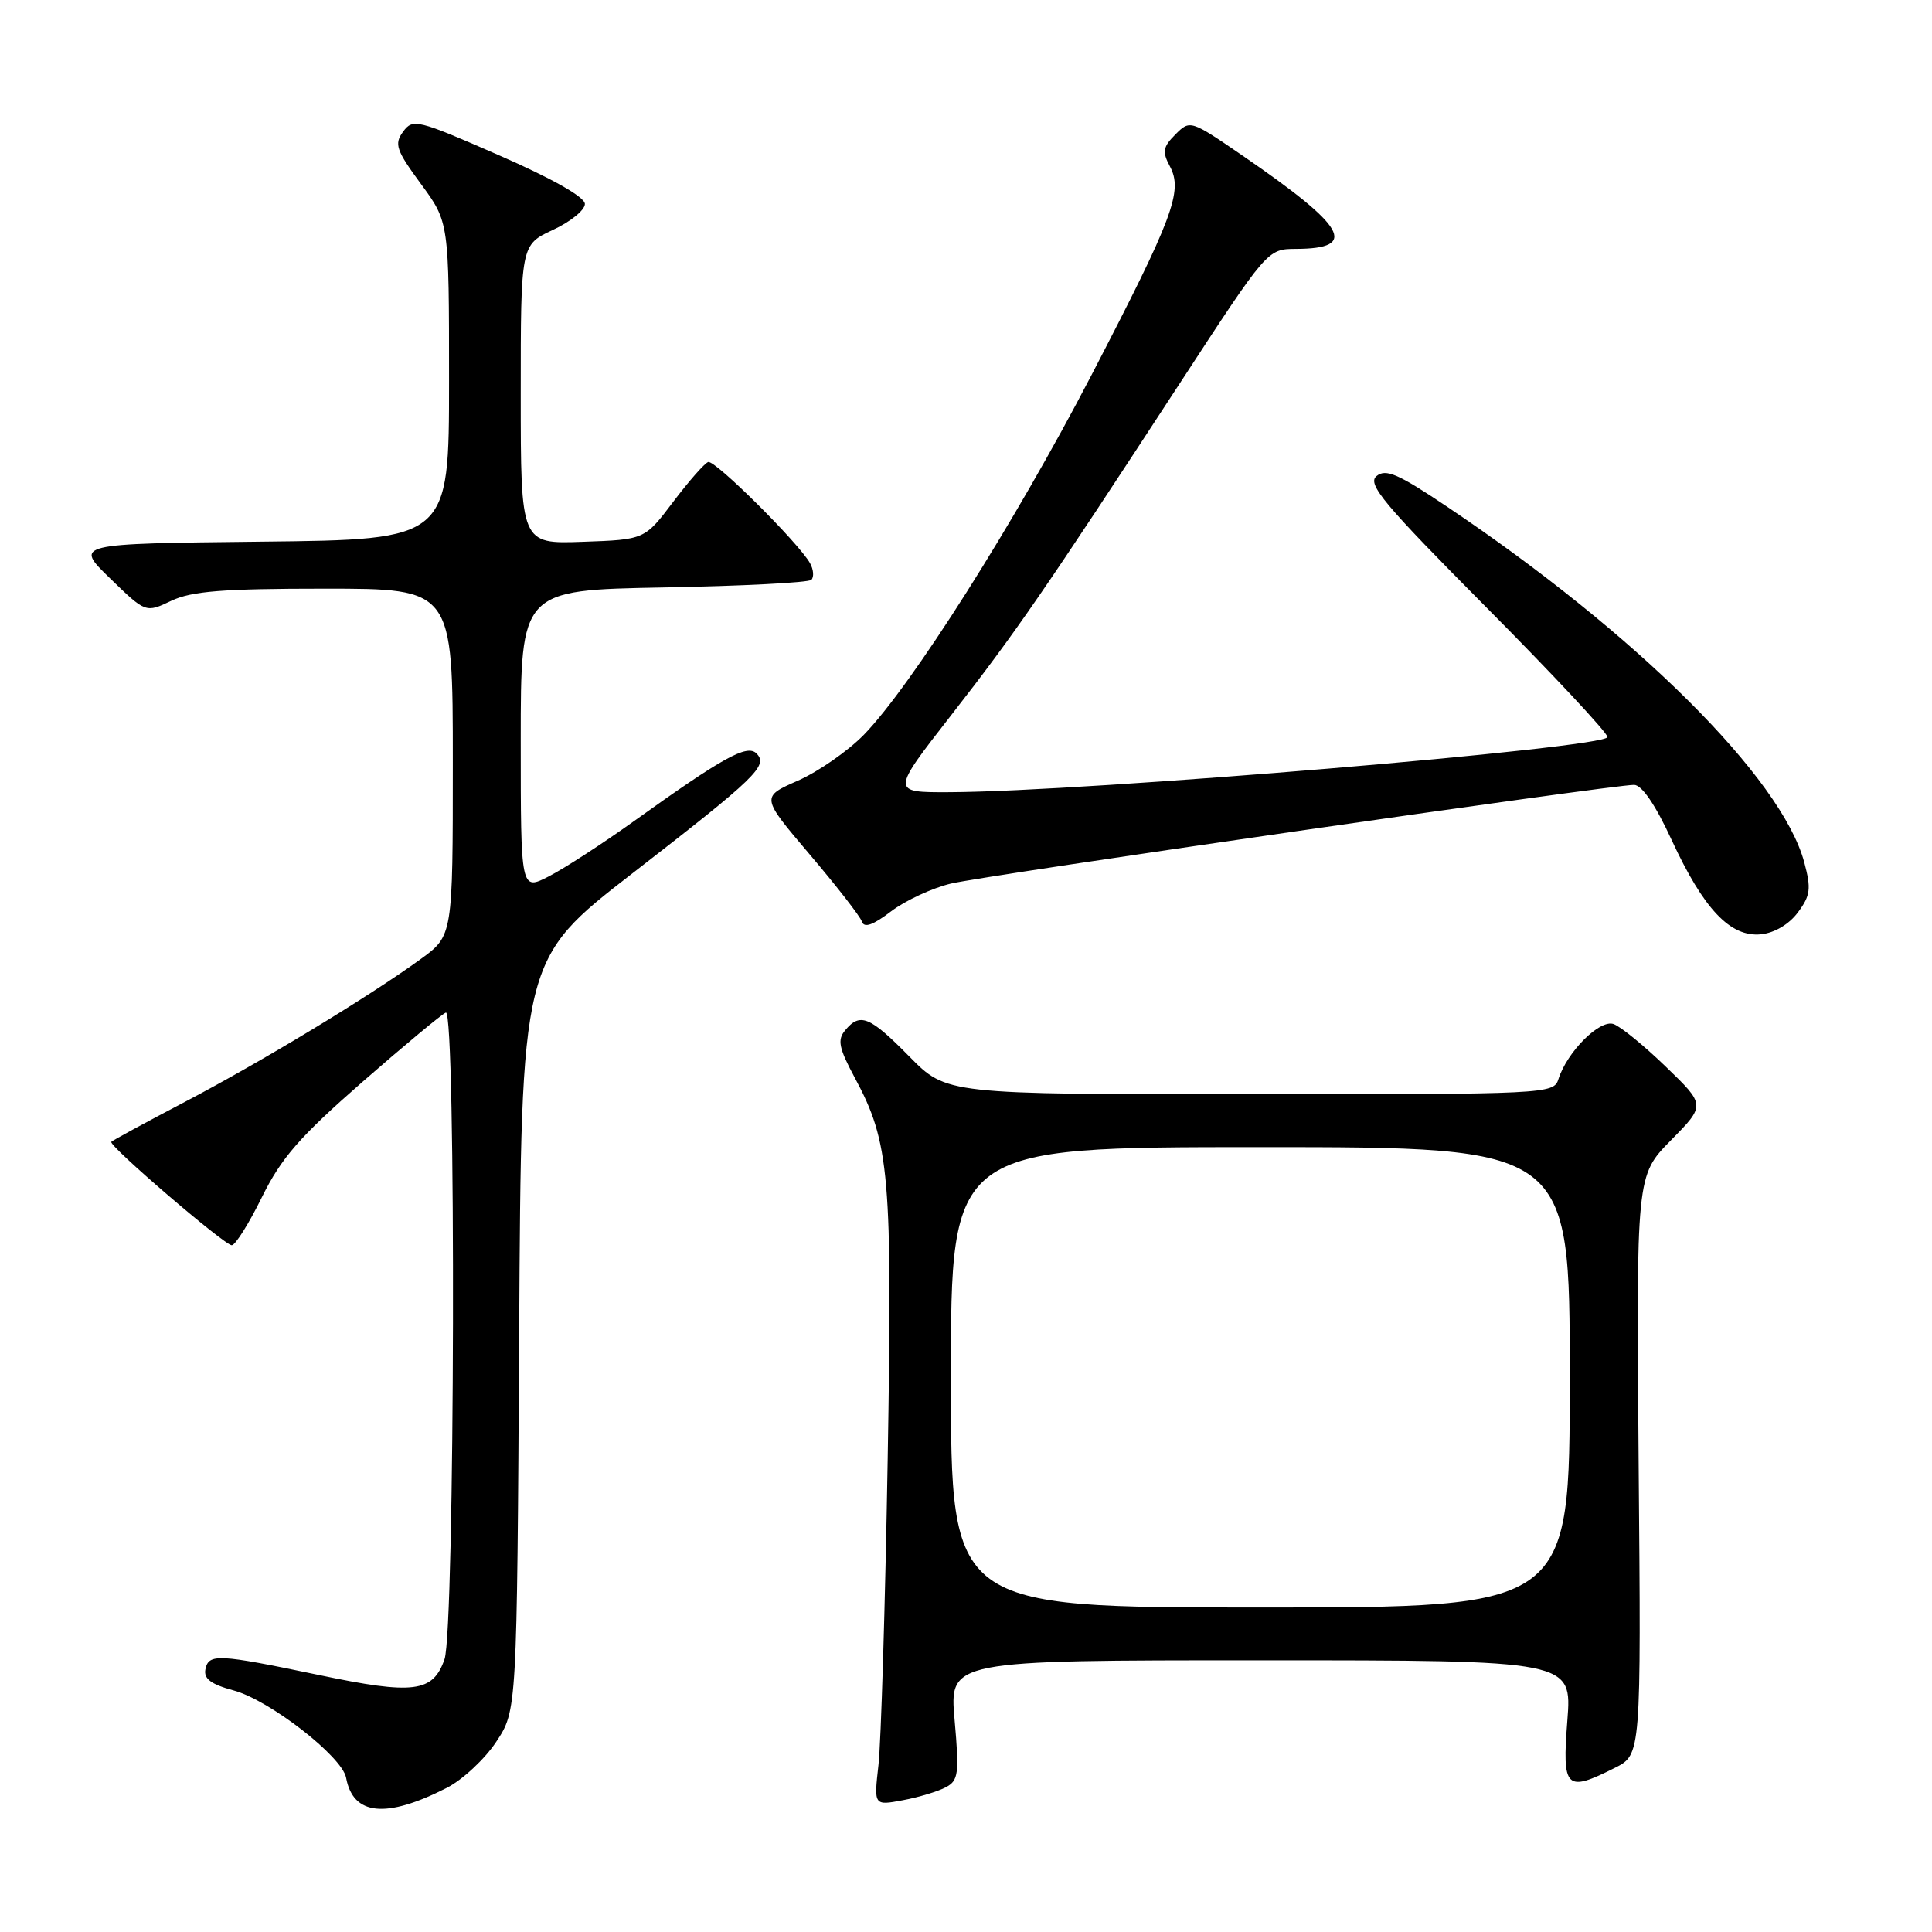 <?xml version="1.0" encoding="UTF-8" standalone="no"?>
<!DOCTYPE svg PUBLIC "-//W3C//DTD SVG 1.1//EN" "http://www.w3.org/Graphics/SVG/1.1/DTD/svg11.dtd" >
<svg xmlns="http://www.w3.org/2000/svg" xmlns:xlink="http://www.w3.org/1999/xlink" version="1.1" viewBox="0 0 256 256">
 <g >
 <path fill="currentColor"
d=" M 59.20 236.90 C 61.29 235.83 64.24 233.09 65.75 230.80 C 68.50 226.65 68.50 226.65 68.79 176.89 C 69.07 127.13 69.07 127.13 83.79 115.73 C 100.27 102.96 101.84 101.44 100.23 99.83 C 98.99 98.59 95.79 100.36 84.00 108.81 C 79.88 111.76 74.81 115.05 72.75 116.11 C 69.00 118.04 69.00 118.04 69.00 98.11 C 69.00 78.19 69.00 78.19 87.92 77.84 C 98.32 77.65 107.14 77.20 107.51 76.83 C 107.88 76.45 107.80 75.46 107.33 74.62 C 105.81 71.92 94.74 60.92 93.84 61.22 C 93.36 61.38 91.27 63.76 89.19 66.51 C 85.42 71.50 85.42 71.50 77.21 71.79 C 69.00 72.08 69.00 72.08 69.00 52.26 C 69.00 32.45 69.00 32.45 73.25 30.47 C 75.59 29.39 77.50 27.84 77.50 27.03 C 77.50 26.11 73.22 23.68 66.13 20.58 C 55.29 15.83 54.70 15.69 53.41 17.45 C 52.21 19.09 52.49 19.90 55.78 24.38 C 59.50 29.44 59.50 29.44 59.50 50.47 C 59.50 71.50 59.50 71.50 34.68 71.77 C 9.85 72.04 9.85 72.04 14.58 76.63 C 19.31 81.22 19.31 81.22 22.69 79.61 C 25.39 78.33 29.49 78.00 43.03 78.00 C 60.00 78.00 60.00 78.00 60.00 100.99 C 60.00 123.99 60.00 123.99 55.75 127.08 C 48.94 132.03 34.74 140.63 24.49 146.01 C 19.26 148.75 14.88 151.13 14.75 151.30 C 14.36 151.80 29.74 165.00 30.71 165.00 C 31.18 165.00 32.99 162.13 34.71 158.62 C 37.28 153.42 39.72 150.62 48.01 143.37 C 53.60 138.49 58.58 134.35 59.08 134.17 C 60.45 133.67 60.28 215.90 58.90 219.86 C 57.37 224.26 54.82 224.58 42.27 221.95 C 28.87 219.15 27.65 219.09 27.22 221.19 C 26.97 222.44 27.95 223.18 30.95 223.99 C 35.71 225.27 45.33 232.74 45.86 235.56 C 46.78 240.57 51.14 241.01 59.20 236.90 Z  M 125.33 236.82 C 127.00 235.93 127.12 235.03 126.49 227.91 C 125.79 220.00 125.79 220.00 167.04 220.00 C 208.30 220.00 208.30 220.00 207.68 228.00 C 206.98 237.05 207.46 237.53 213.98 234.25 C 217.46 232.50 217.46 232.50 217.13 194.13 C 216.81 155.76 216.81 155.76 221.40 151.10 C 226.00 146.43 226.00 146.43 220.75 141.36 C 217.86 138.56 214.73 136.01 213.80 135.69 C 211.97 135.05 207.65 139.37 206.50 142.99 C 205.88 144.96 205.02 145.00 165.65 145.00 C 125.42 145.00 125.42 145.00 120.50 140.00 C 115.23 134.65 113.96 134.13 111.98 136.53 C 110.93 137.79 111.16 138.88 113.25 142.78 C 117.90 151.41 118.26 155.68 117.62 193.52 C 117.29 212.76 116.74 230.92 116.40 233.88 C 115.79 239.26 115.79 239.26 119.63 238.54 C 121.74 238.15 124.30 237.37 125.33 236.82 Z  M 238.23 120.90 C 239.90 118.66 240.01 117.76 239.07 114.25 C 236.06 103.10 216.91 84.03 191.69 67.10 C 185.25 62.78 183.62 62.07 182.39 63.09 C 181.13 64.14 183.35 66.79 196.95 80.48 C 205.78 89.37 213.00 97.10 213.00 97.66 C 213.00 99.10 143.80 104.91 125.78 104.97 C 118.06 105.00 118.06 105.00 126.05 94.75 C 134.64 83.73 138.45 78.19 156.36 50.75 C 167.94 33.00 167.94 33.00 171.72 32.98 C 180.08 32.95 178.43 30.08 164.60 20.59 C 157.76 15.90 157.68 15.87 155.75 17.81 C 154.10 19.46 153.98 20.10 155.01 22.03 C 156.78 25.33 155.46 28.84 144.57 49.81 C 134.50 69.20 120.72 90.96 114.44 97.39 C 112.35 99.52 108.43 102.25 105.73 103.44 C 100.82 105.60 100.82 105.60 107.30 113.23 C 110.87 117.43 113.98 121.43 114.21 122.12 C 114.50 123.00 115.68 122.59 118.06 120.77 C 119.95 119.33 123.53 117.67 126.00 117.08 C 130.55 115.99 213.55 104.00 216.52 104.00 C 217.55 104.00 219.36 106.65 221.50 111.30 C 225.74 120.47 229.28 124.21 233.34 123.80 C 235.13 123.62 237.07 122.47 238.23 120.90 Z  M 126.00 182.50 C 126.00 152.00 126.00 152.00 167.00 152.00 C 208.00 152.00 208.00 152.00 208.00 182.50 C 208.00 213.00 208.00 213.00 167.00 213.00 C 126.00 213.00 126.00 213.00 126.00 182.50 Z "/>
</g>
</svg>